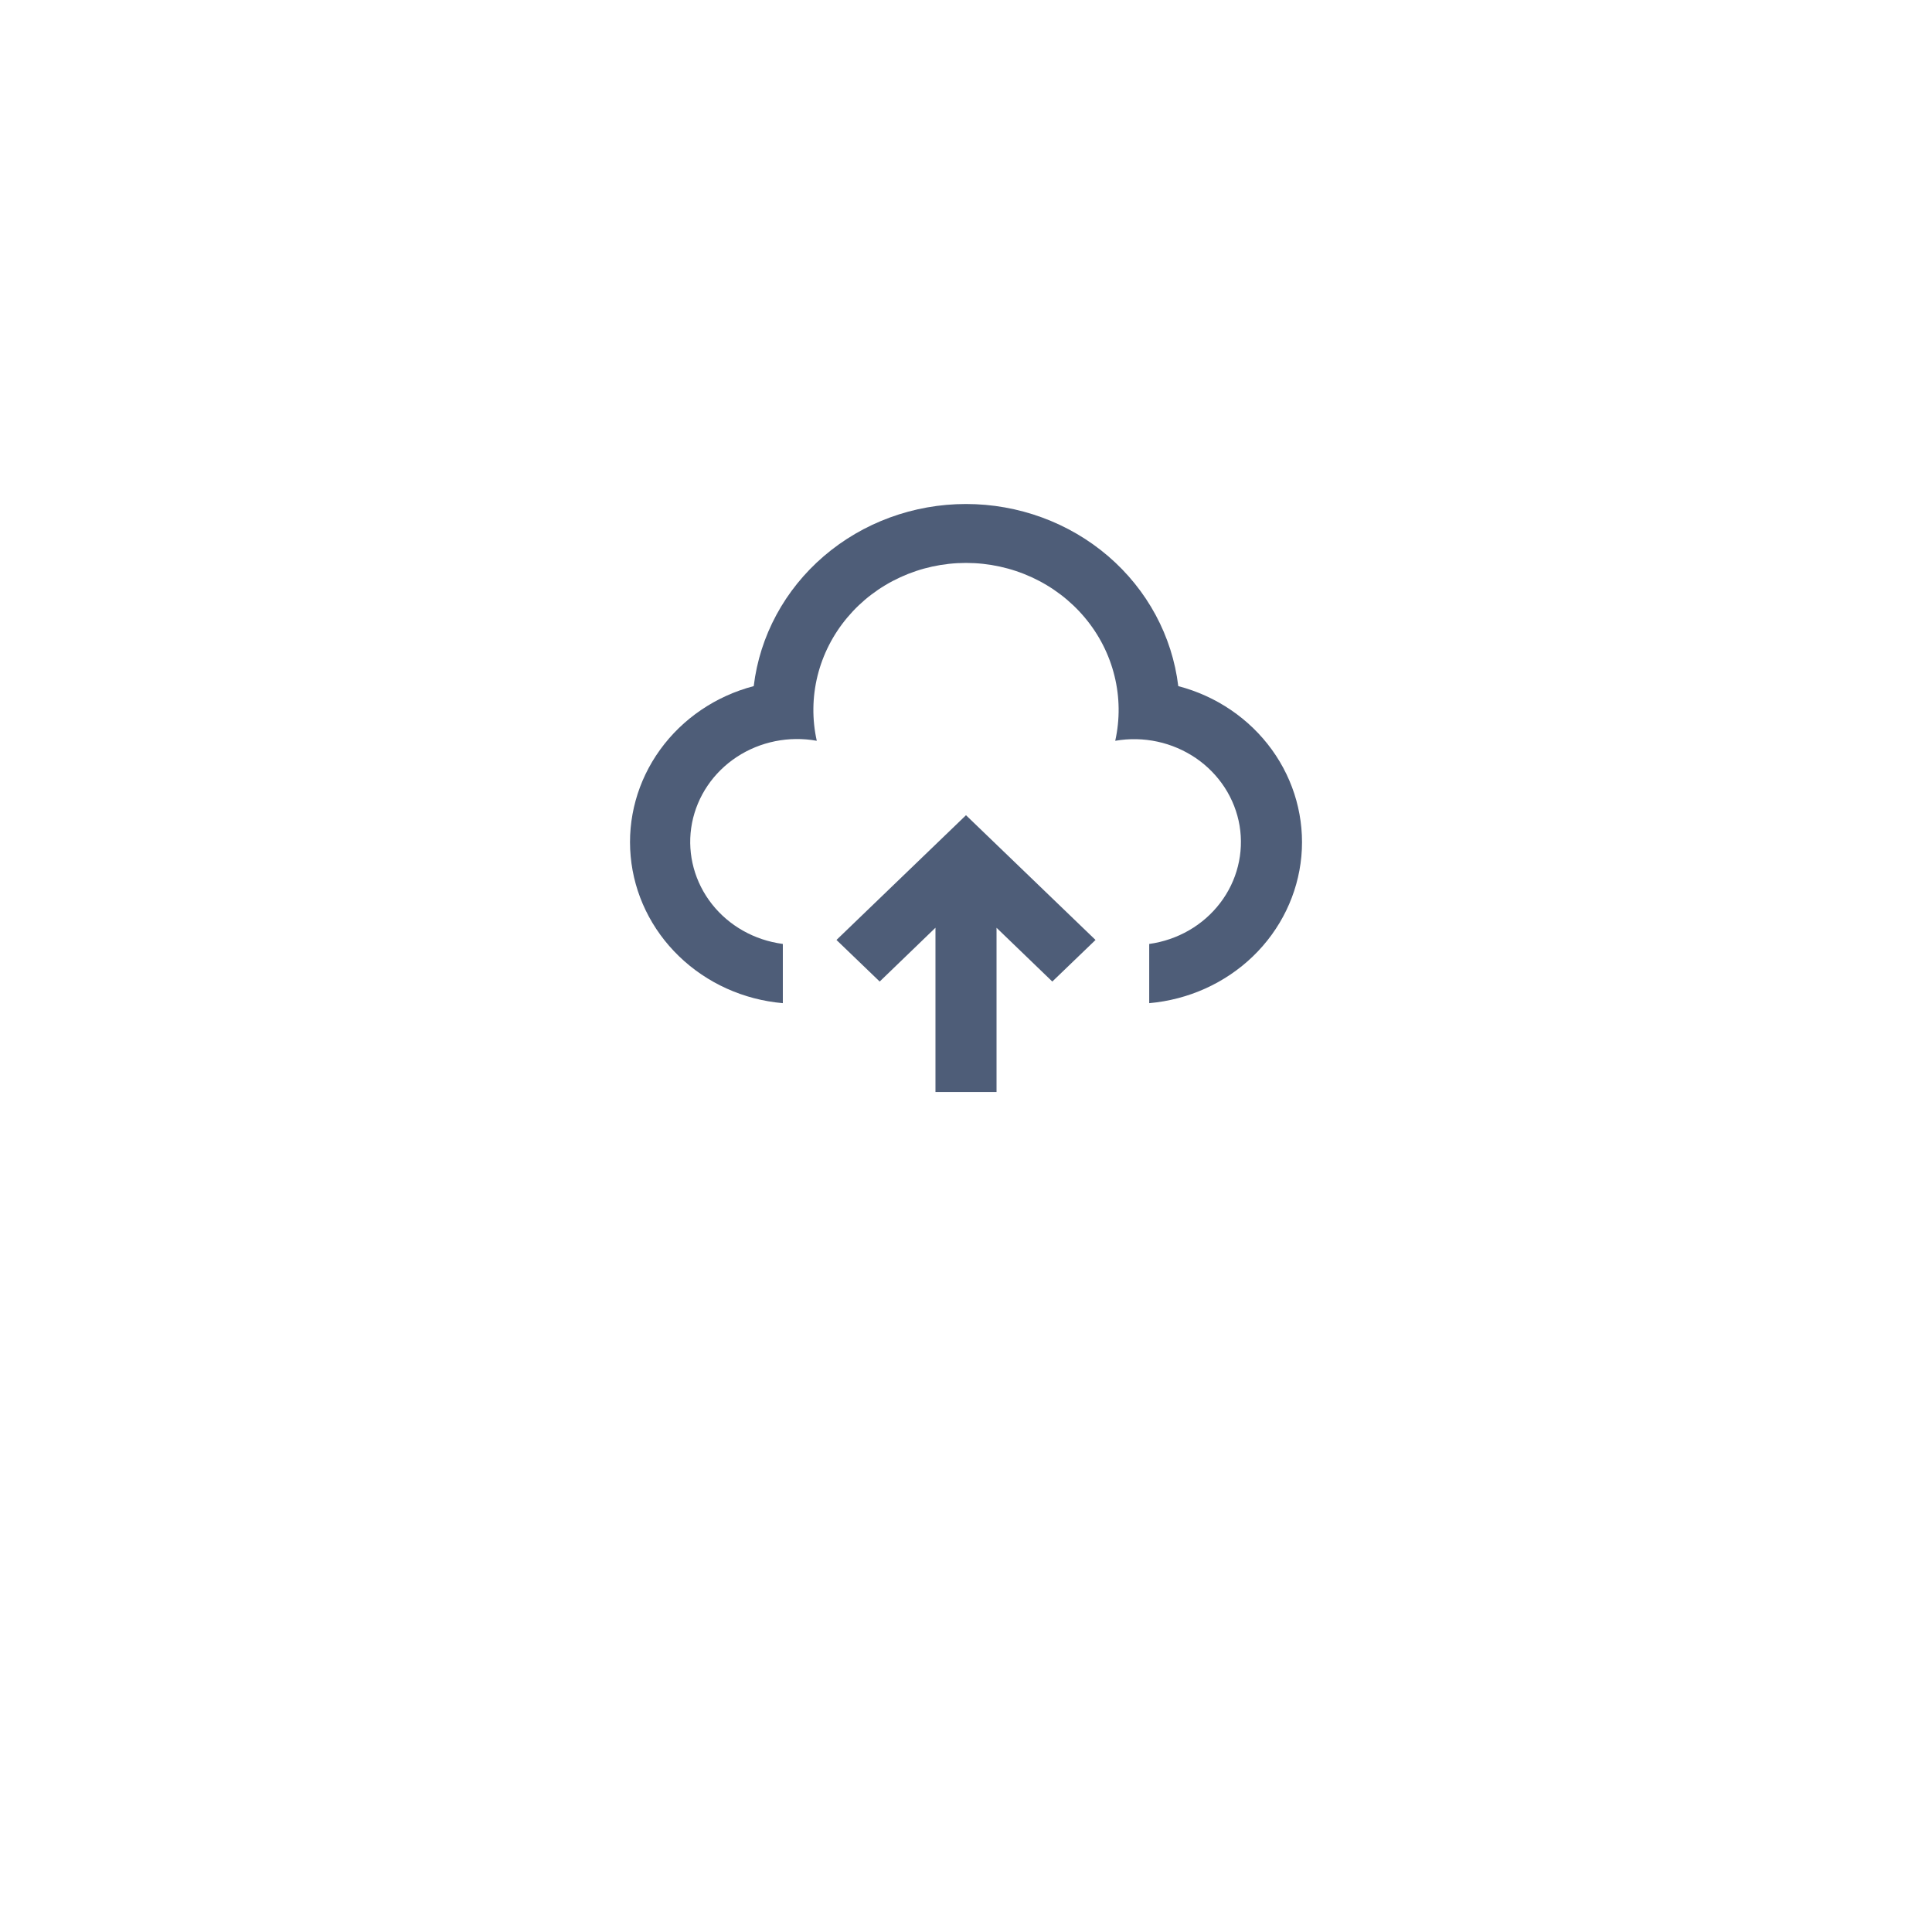 <svg width="46" height="46" viewBox="0 0 46 46" fill="none" xmlns="http://www.w3.org/2000/svg">
<g filter="url(#filter0_bd_2559_2391)">
<circle cx="23" cy="19" r="15" fill="white"/>
</g>
<path d="M23 19.41L26.084 22.38L25.055 23.37L23.727 22.09V26H22.273V22.089L20.945 23.37L19.916 22.38L23 19.41ZM23 12C24.248 12 25.452 12.442 26.384 13.241C27.316 14.041 27.91 15.142 28.054 16.336C28.959 16.573 29.747 17.109 30.283 17.85C30.819 18.591 31.067 19.49 30.985 20.389C30.902 21.288 30.494 22.131 29.832 22.77C29.169 23.409 28.295 23.803 27.362 23.885V22.475C27.696 22.429 28.018 22.319 28.308 22.152C28.598 21.985 28.85 21.764 29.05 21.502C29.251 21.24 29.395 20.942 29.474 20.626C29.554 20.31 29.567 19.981 29.514 19.66C29.46 19.339 29.34 19.031 29.162 18.755C28.983 18.479 28.749 18.239 28.474 18.051C28.198 17.863 27.886 17.729 27.557 17.658C27.227 17.587 26.886 17.58 26.553 17.638C26.667 17.127 26.661 16.599 26.535 16.091C26.41 15.583 26.168 15.109 25.827 14.703C25.486 14.297 25.056 13.97 24.567 13.745C24.078 13.52 23.542 13.403 23 13.403C22.458 13.403 21.923 13.52 21.434 13.745C20.945 13.97 20.514 14.297 20.174 14.703C19.833 15.109 19.591 15.583 19.465 16.091C19.34 16.599 19.333 17.127 19.447 17.638C18.784 17.518 18.099 17.657 17.542 18.023C16.985 18.39 16.602 18.955 16.477 19.594C16.353 20.232 16.497 20.892 16.878 21.429C17.259 21.965 17.845 22.334 18.508 22.454L18.639 22.475V23.885C17.705 23.804 16.831 23.409 16.169 22.77C15.506 22.131 15.098 21.289 15.016 20.389C14.933 19.49 15.181 18.591 15.717 17.85C16.252 17.11 17.041 16.573 17.946 16.336C18.089 15.142 18.684 14.04 19.616 13.241C20.547 12.442 21.752 12 23 12Z" fill="white"/>
<path d="M23 19.41L26.084 22.38L25.055 23.37L23.727 22.09V26H22.273V22.089L20.945 23.37L19.916 22.38L23 19.41ZM23 12C24.248 12 25.452 12.442 26.384 13.241C27.316 14.041 27.91 15.142 28.054 16.336C28.959 16.573 29.747 17.109 30.283 17.85C30.819 18.591 31.067 19.49 30.985 20.389C30.902 21.288 30.494 22.131 29.832 22.77C29.169 23.409 28.295 23.803 27.362 23.885V22.475C27.696 22.429 28.018 22.319 28.308 22.152C28.598 21.985 28.85 21.764 29.05 21.502C29.251 21.24 29.395 20.942 29.474 20.626C29.554 20.31 29.567 19.981 29.514 19.66C29.46 19.339 29.34 19.031 29.162 18.755C28.983 18.479 28.749 18.239 28.474 18.051C28.198 17.863 27.886 17.729 27.557 17.658C27.227 17.587 26.886 17.58 26.553 17.638C26.667 17.127 26.661 16.599 26.535 16.091C26.41 15.583 26.168 15.109 25.827 14.703C25.486 14.297 25.056 13.97 24.567 13.745C24.078 13.52 23.542 13.403 23 13.403C22.458 13.403 21.923 13.52 21.434 13.745C20.945 13.97 20.514 14.297 20.174 14.703C19.833 15.109 19.591 15.583 19.465 16.091C19.34 16.599 19.333 17.127 19.447 17.638C18.784 17.518 18.099 17.657 17.542 18.023C16.985 18.39 16.602 18.955 16.477 19.594C16.353 20.232 16.497 20.892 16.878 21.429C17.259 21.965 17.845 22.334 18.508 22.454L18.639 22.475V23.885C17.705 23.804 16.831 23.409 16.169 22.77C15.506 22.131 15.098 21.289 15.016 20.389C14.933 19.49 15.181 18.591 15.717 17.85C16.252 17.11 17.041 16.573 17.946 16.336C18.089 15.142 18.684 14.04 19.616 13.241C20.547 12.442 21.752 12 23 12Z" fill="#4E5D78"/>
<defs>
<filter id="filter0_bd_2559_2391" x="-42" y="-46" width="130" height="130" filterUnits="userSpaceOnUse" color-interpolation-filters="sRGB">
<feFlood flood-opacity="0" result="BackgroundImageFix"/>
<feGaussianBlur in="BackgroundImageFix" stdDeviation="25"/>
<feComposite in2="SourceAlpha" operator="in" result="effect1_backgroundBlur_2559_2391"/>
<feColorMatrix in="SourceAlpha" type="matrix" values="0 0 0 0 0 0 0 0 0 0 0 0 0 0 0 0 0 0 127 0" result="hardAlpha"/>
<feOffset dy="4"/>
<feGaussianBlur stdDeviation="4"/>
<feColorMatrix type="matrix" values="0 0 0 0 0 0 0 0 0 0 0 0 0 0 0 0 0 0 0.04 0"/>
<feBlend mode="normal" in2="effect1_backgroundBlur_2559_2391" result="effect2_dropShadow_2559_2391"/>
<feBlend mode="normal" in="SourceGraphic" in2="effect2_dropShadow_2559_2391" result="shape"/>
</filter>
</defs>
</svg>

